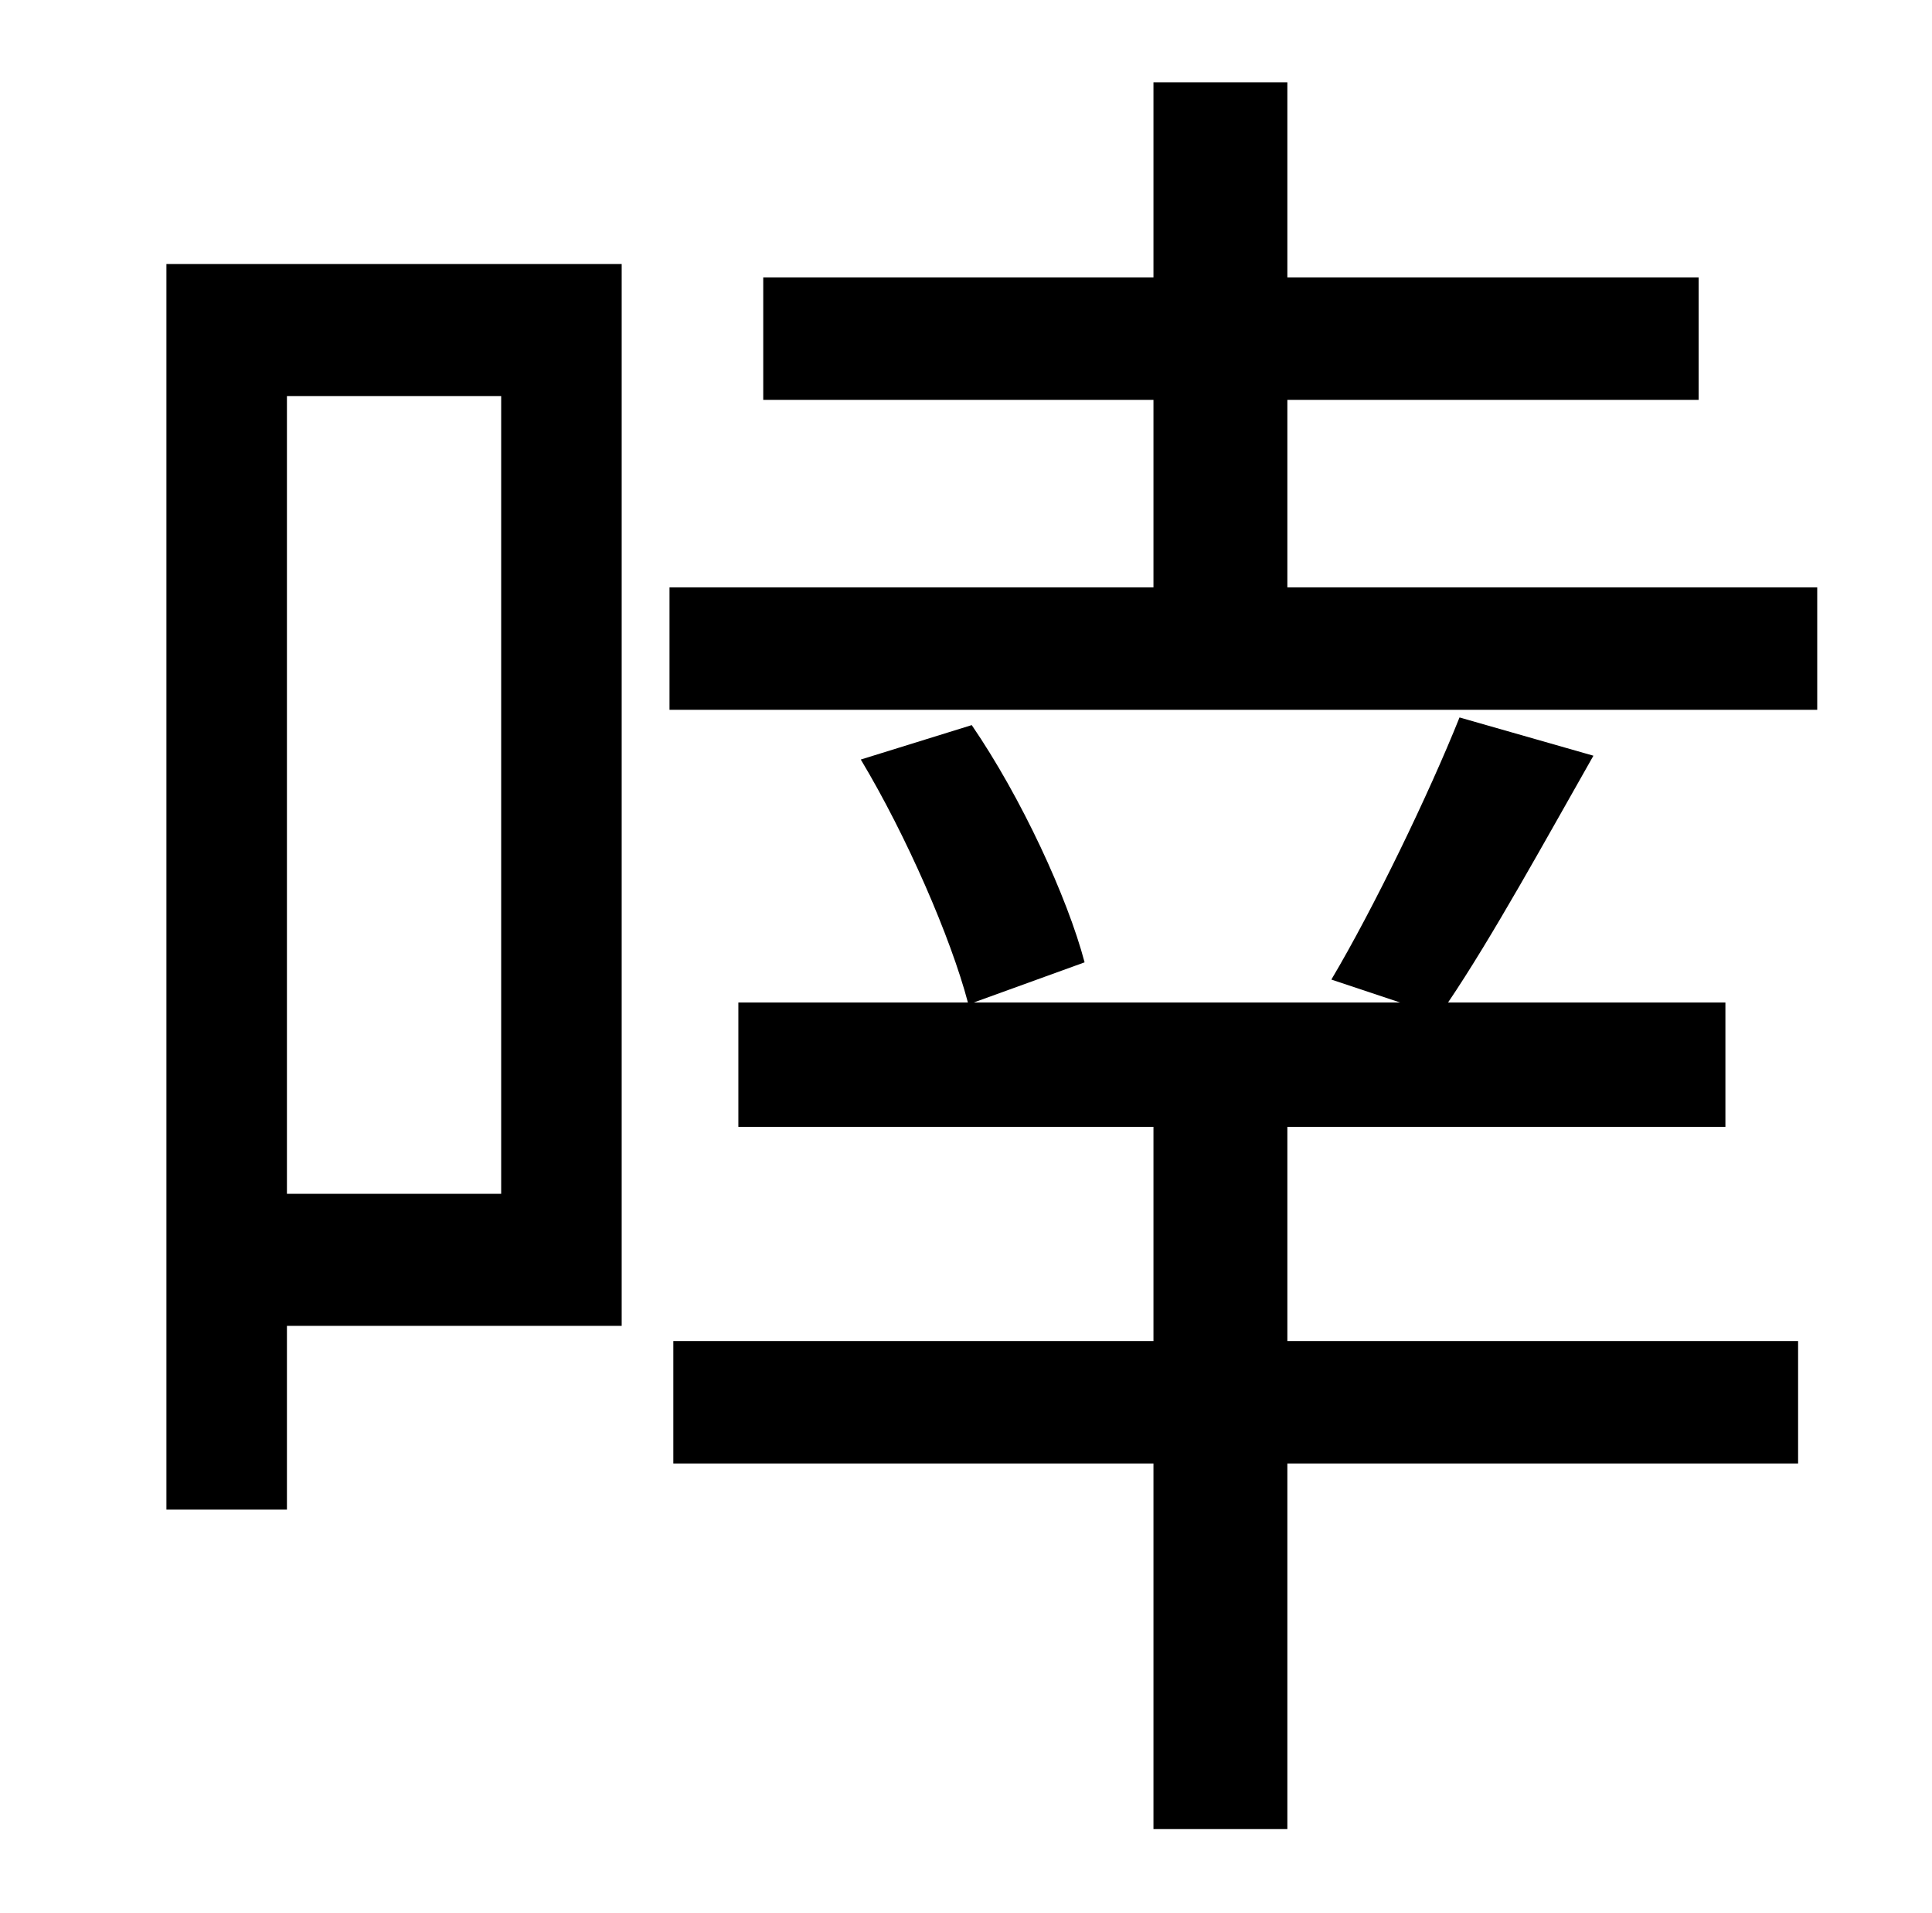 <?xml version="1.0" standalone="no"?>
<!DOCTYPE svg PUBLIC "-//W3C//DTD SVG 1.1//EN" "http://www.w3.org/Graphics/SVG/1.1/DTD/svg11.dtd" >
<svg xmlns="http://www.w3.org/2000/svg" xmlns:xlink="http://www.w3.org/1999/xlink" version="1.1" viewBox="-10 0 1010 1000">
   <path fill="currentColor"
d="M252 207h-112v417h112v-417zM315 138v555h-175v96h-63v-651h238zM663 589v112h267v64h-267v191h-70v-191h-251v-64h251v-112h-217v-65h120c-9 -34 -32 -87 -56 -127l58 -18c26 38 50 90 59 124l-58 21h223l-36 -12c22 -37 51 -97 67 -137l70 20c-25 44 -53 95 -76 129
h145v65h-229zM663 307h277v64h-600v-64h253v-98h-204v-64h204v-102h70v102h215v64h-215v98z" />
</svg>
